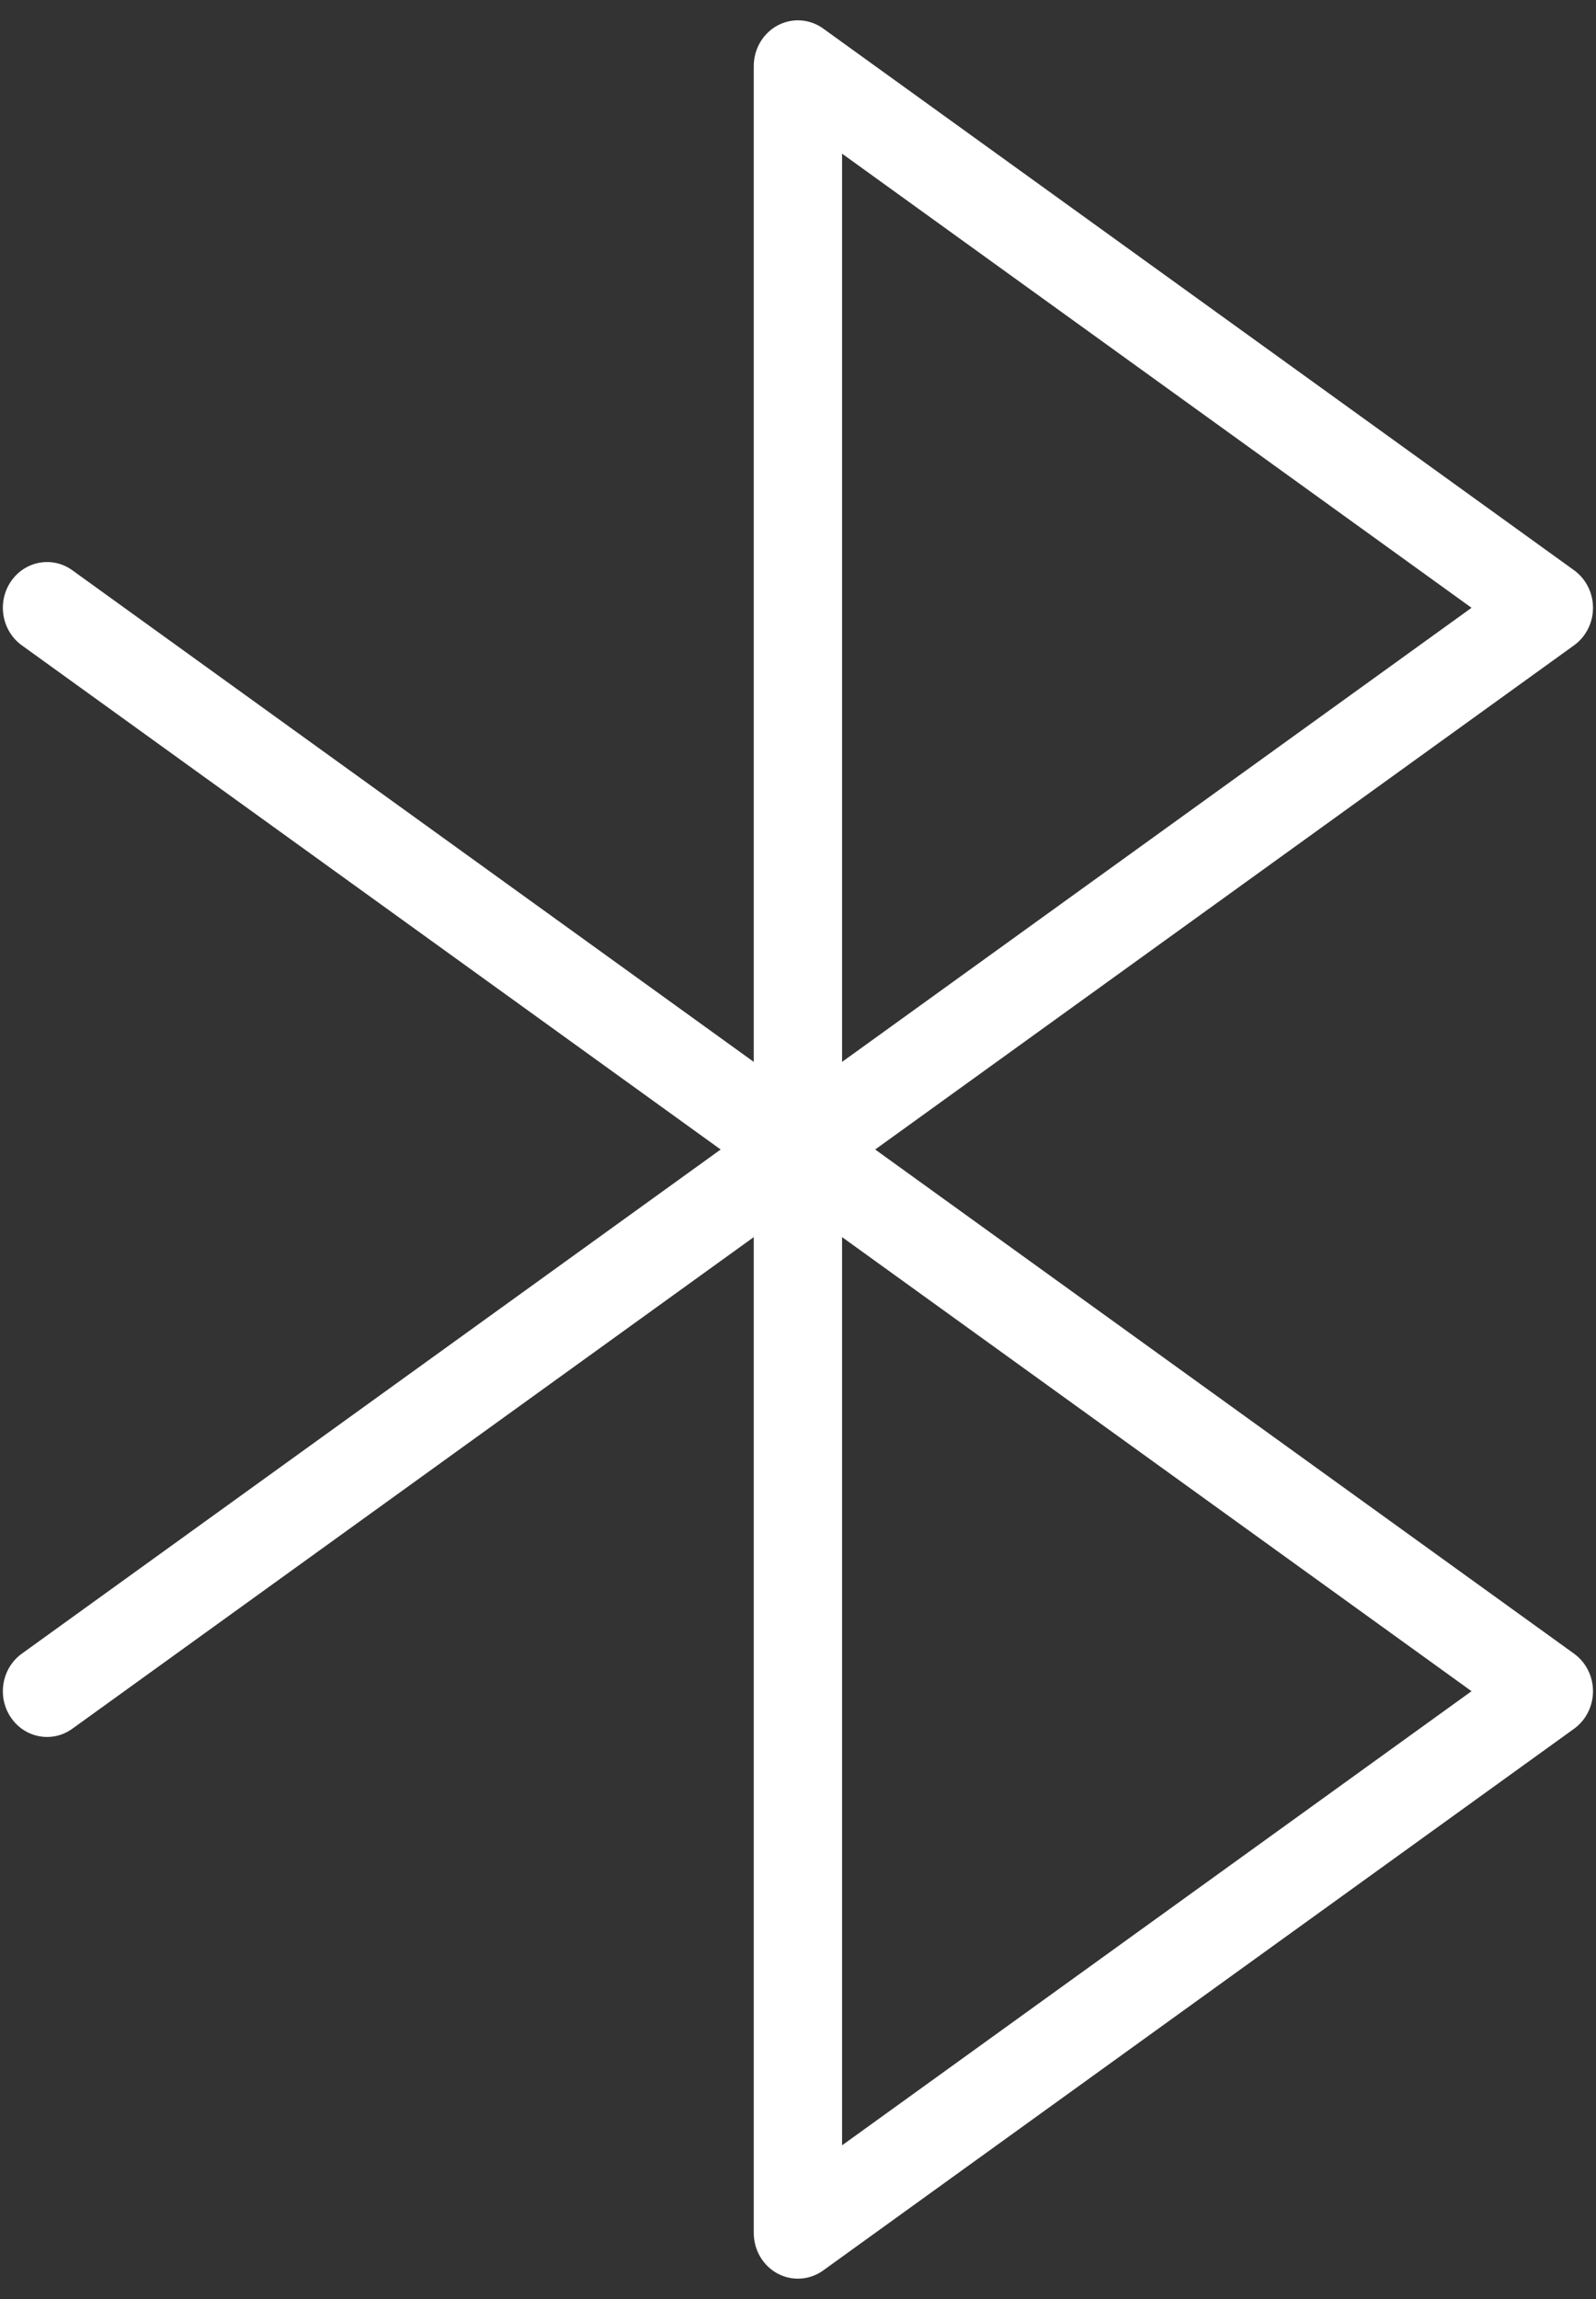 <svg width="50" height="72" viewBox="0 0 50 72" fill="none" xmlns="http://www.w3.org/2000/svg">
<rect x="0" y="0" width="50" height="72" fill="#333333" stroke="none"/>
<path fill-rule="evenodd" clip-rule="evenodd" d="M24.357 0.799C24.814 0.552 25.366 0.589 25.789 0.894L49.313 17.859C49.684 18.127 49.906 18.566 49.906 19.035C49.906 19.503 49.684 19.942 49.313 20.21L27.418 36L49.313 51.79C49.684 52.058 49.906 52.497 49.906 52.965C49.906 53.434 49.684 53.873 49.313 54.141L25.789 71.106C25.366 71.411 24.814 71.448 24.357 71.201C23.9 70.954 23.614 70.465 23.614 69.931V38.744L2.265 54.141C1.638 54.593 0.775 54.434 0.338 53.784C-0.099 53.135 0.056 52.242 0.683 51.79L22.577 36L0.683 20.21C0.056 19.758 -0.099 18.865 0.338 18.216C0.775 17.567 1.638 17.407 2.265 17.859L23.614 33.256V2.069C23.614 1.536 23.9 1.046 24.357 0.799ZM26.381 38.744L46.101 52.965L26.381 67.187V38.744ZM26.381 33.256V4.813L46.101 19.035L26.381 33.256Z" fill="white"/>
</svg>
